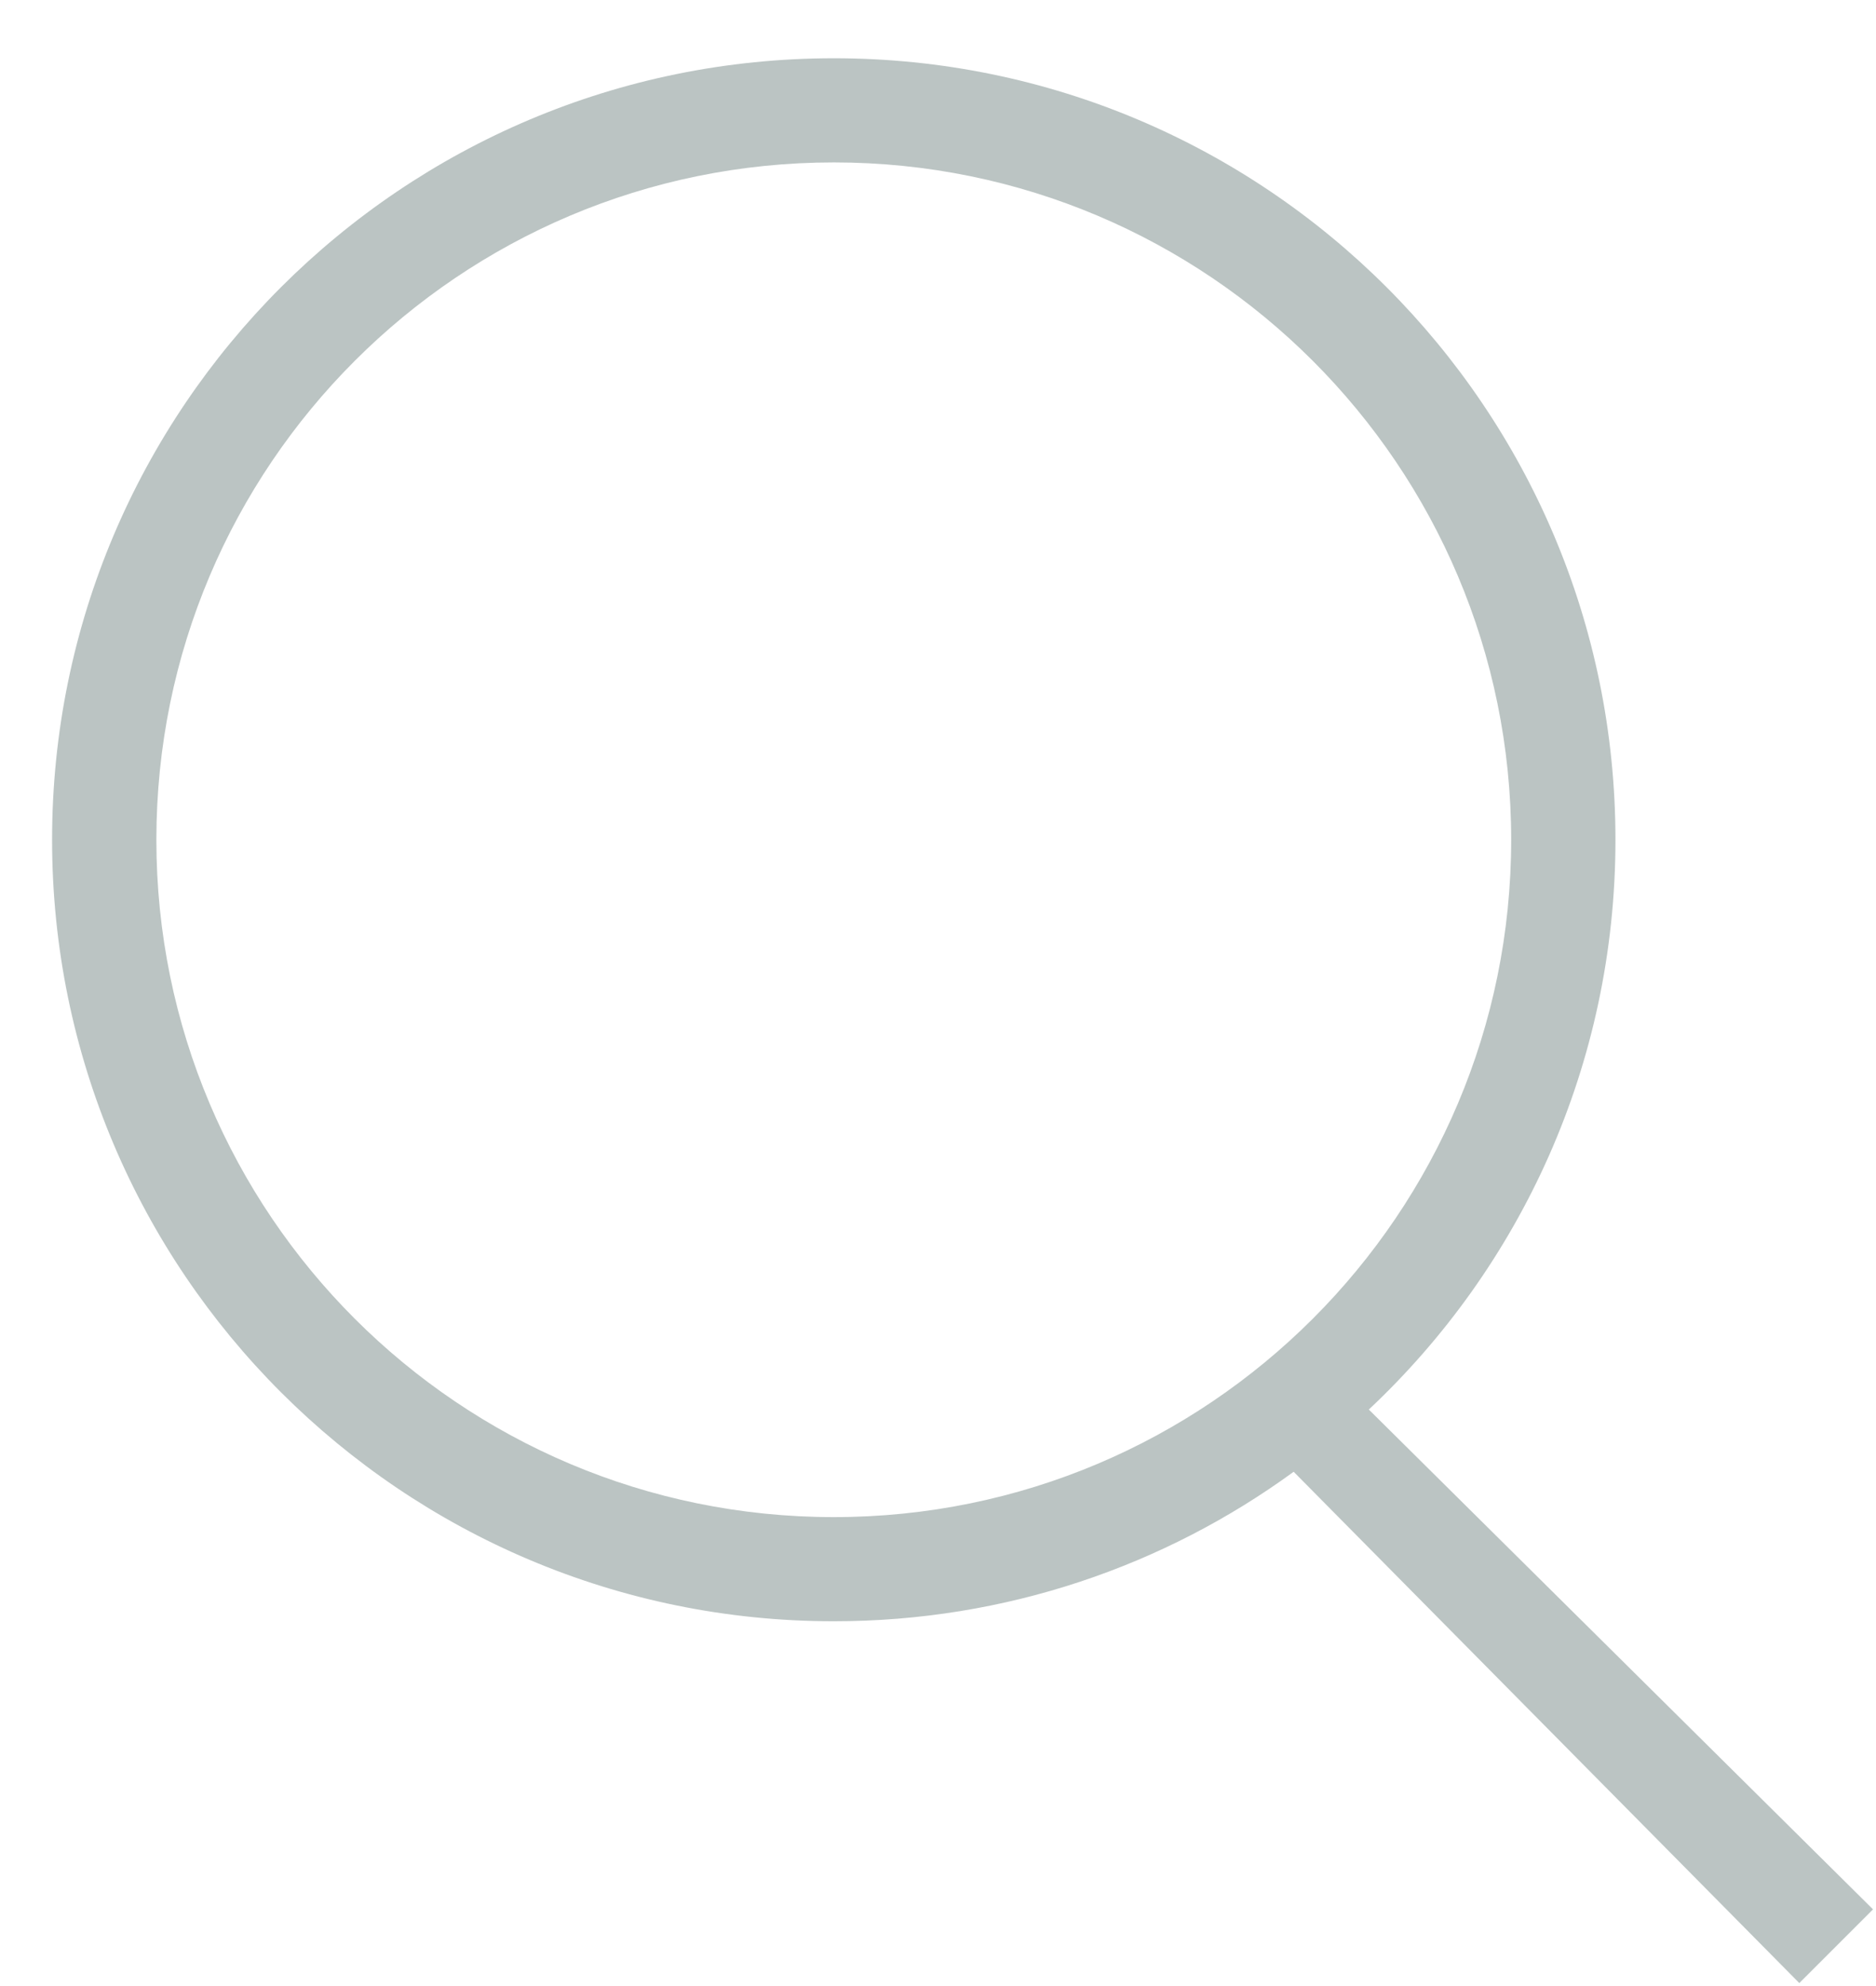 <?xml version="1.0" encoding="UTF-8"?>
<svg width="17px" height="18px" viewBox="0 0 17 18" version="1.1" xmlns="http://www.w3.org/2000/svg" xmlns:xlink="http://www.w3.org/1999/xlink">
    <!-- Generator: sketchtool 63.1 (101010) - https://sketch.com -->
    <title>0082745D-43FC-4734-A531-11B52B57F1C2</title>
    <desc>Created with sketchtool.</desc>
    <g id="Page-1" stroke="none" stroke-width="1" fill="none" fill-rule="evenodd">
        <g id="All-contacts" transform="translate(-473, -263)" fill="#BBC4C3" fill-rule="nonzero">
            <g id="Icon-/-search" transform="translate(473, 263)">
                <path d="M7.556,0.528 C11.468,0.528 14.639,3.699 14.639,7.611 C14.639,9.647 13.78,11.483 12.404,12.775 L16.973,17.305 L16.305,17.973 L11.723,13.339 C10.554,14.192 9.113,14.694 7.556,14.694 C3.644,14.694 0.472,11.523 0.472,7.611 C0.472,3.699 3.644,0.528 7.556,0.528 Z M7.556,1.472 C4.165,1.472 1.417,4.221 1.417,7.611 C1.417,11.002 4.165,13.75 7.556,13.75 C10.946,13.75 13.694,11.002 13.694,7.611 C13.694,4.221 10.946,1.472 7.556,1.472 Z" id="Combined-Shape"></path>
            </g>
        </g>
    </g>
</svg>